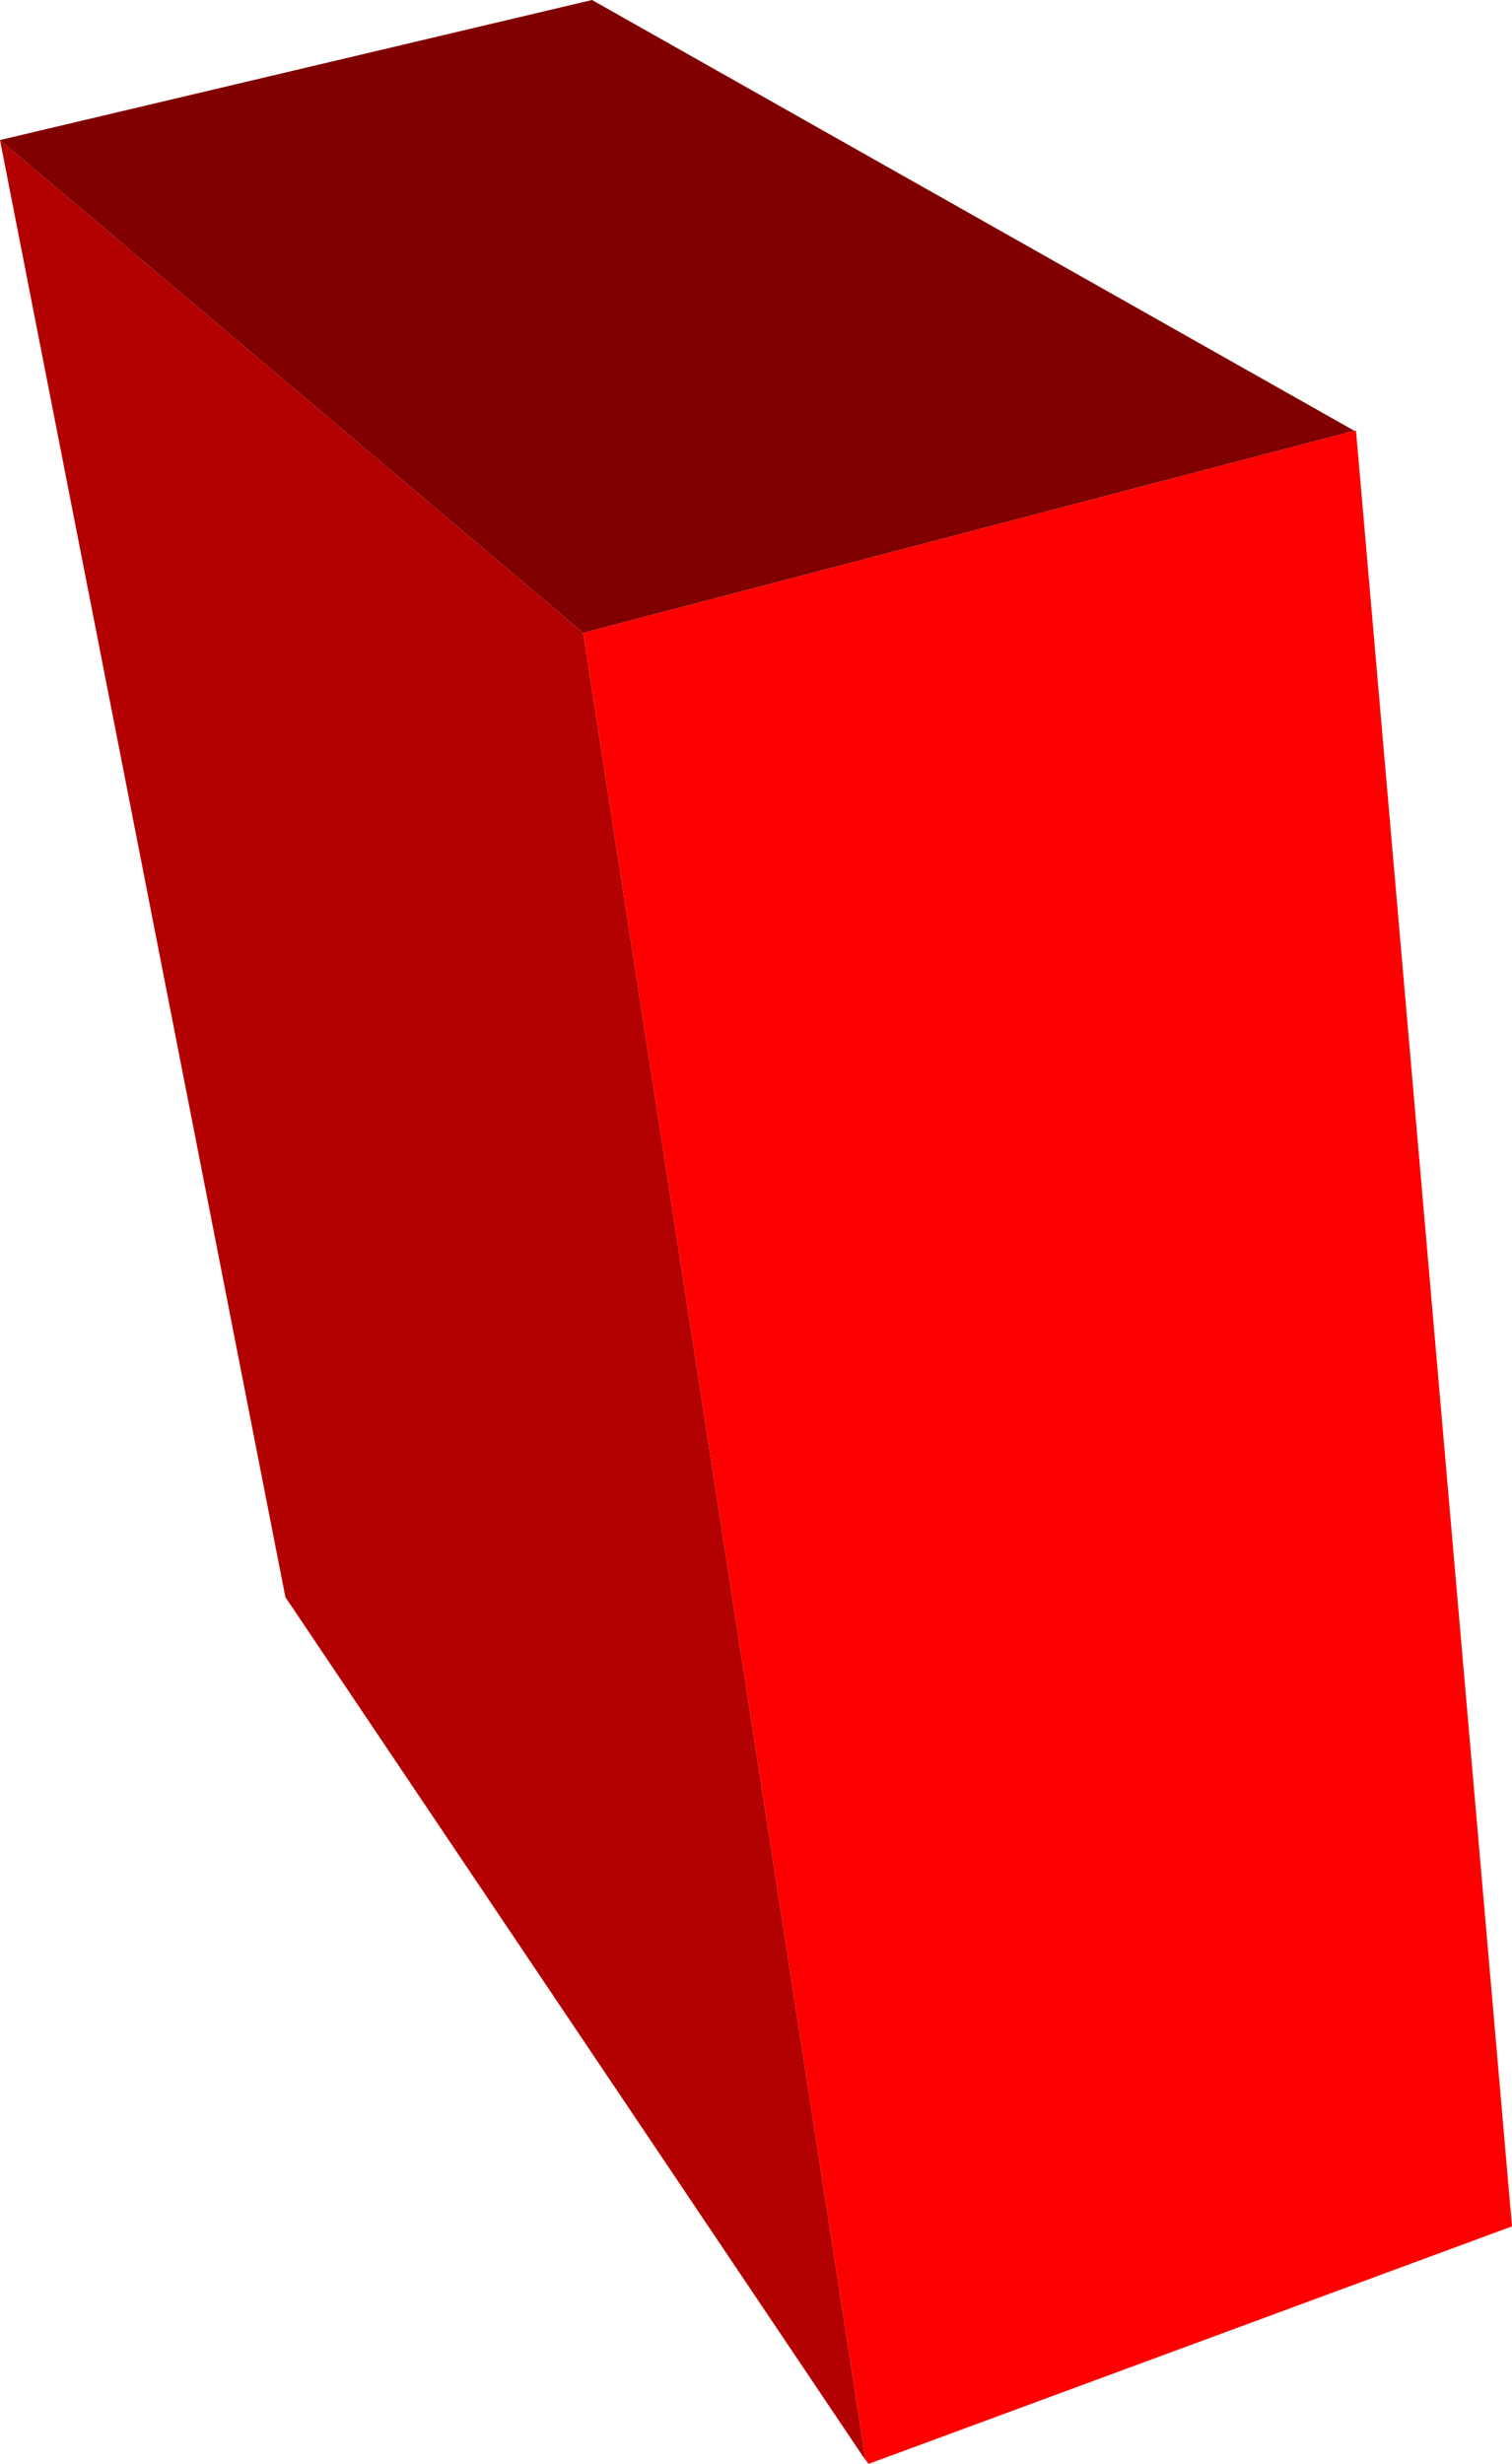 <?xml version="1.0" encoding="UTF-8" standalone="no"?>
<svg xmlns:xlink="http://www.w3.org/1999/xlink" height="69.5px" width="42.65px" xmlns="http://www.w3.org/2000/svg">
  <g transform="matrix(1.0, 0.0, 0.0, 1.0, 23.4, 33.15)">
    <path d="M14.8 -21.0 L14.85 -21.0 19.25 29.65 1.1 36.35 0.95 36.15 1.0 36.15 -6.95 -15.3 14.8 -21.0" fill="#ff0000" fill-rule="evenodd" stroke="none"/>
    <path d="M0.95 36.15 L-15.35 11.9 -23.4 -29.2 -6.95 -15.3 1.0 36.15 0.95 36.15" fill="#b30000" fill-rule="evenodd" stroke="none"/>
    <path d="M-23.4 -29.2 L-6.7 -33.15 14.8 -21.0 -6.95 -15.3 -23.4 -29.2" fill="#800000" fill-rule="evenodd" stroke="none"/>
  </g>
</svg>
